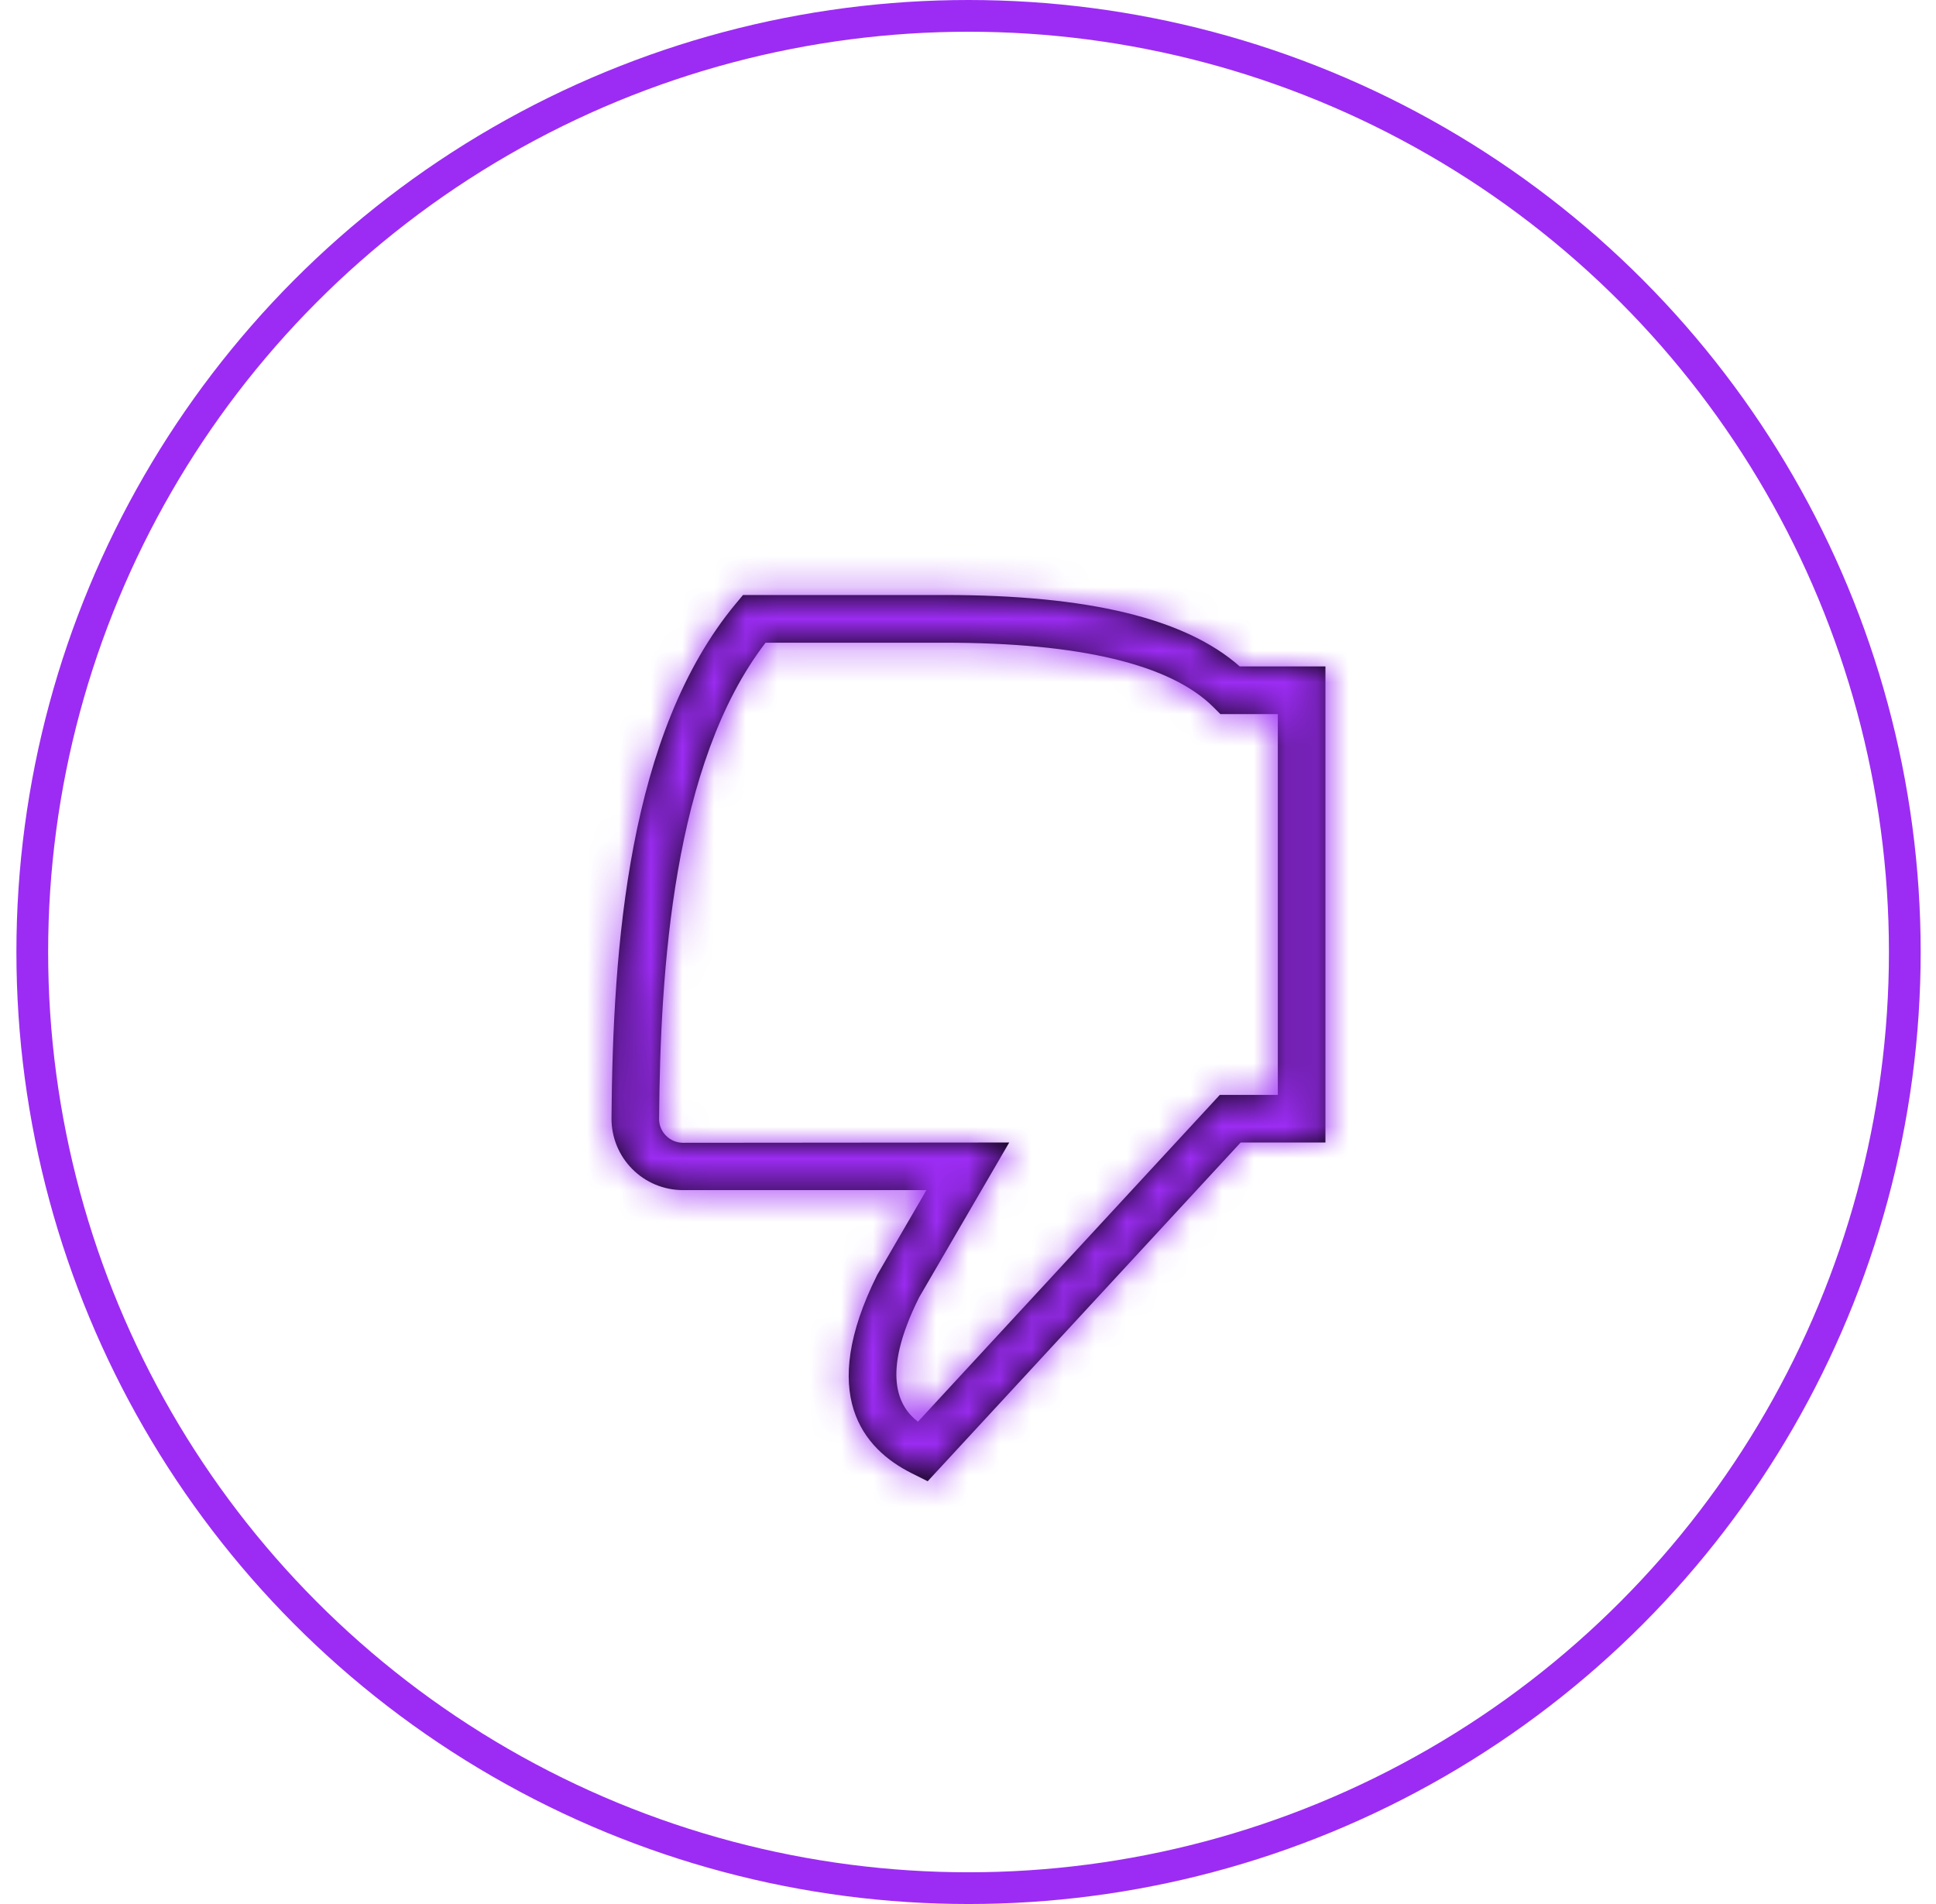<svg width="61" height="60" viewBox="0 0 61 60" fill="none" xmlns="http://www.w3.org/2000/svg">
<g id="Group 427319964">
<circle id="Ellipse 10332" cx="30.517" cy="30" r="29.5" stroke="#9C2CF3"/>
<g id="Vector">
<mask id="path-2-inside-1_3099_5456" fill="white">
<path d="M29.23 46.678L28.727 46.426C27.189 45.658 25.752 43.952 27.641 40.171L29.191 37.503H21.517C21.221 37.503 20.926 37.444 20.652 37.33C20.378 37.216 20.129 37.048 19.92 36.837C19.711 36.627 19.545 36.376 19.433 36.101C19.321 35.826 19.265 35.531 19.267 35.234C19.309 29.828 19.793 23.099 23.186 19.02L23.411 18.75H29.762C34.297 18.75 37.344 19.487 39.062 21H41.762V36.003H39.091L29.23 46.678ZM31.799 36.003L28.96 40.884C27.73 43.346 28.331 44.346 28.923 44.801L38.434 34.503H40.262V22.503H38.452L38.232 22.283C36.883 20.937 34.033 20.253 29.762 20.253H24.122C21.197 24.055 20.803 30.603 20.767 35.253C20.765 35.352 20.784 35.45 20.821 35.542C20.859 35.634 20.914 35.717 20.984 35.787C21.054 35.858 21.137 35.914 21.228 35.953C21.32 35.991 21.418 36.011 21.517 36.012L31.799 36.003Z"/>
</mask>
<path d="M29.23 46.678L28.727 46.426C27.189 45.658 25.752 43.952 27.641 40.171L29.191 37.503H21.517C21.221 37.503 20.926 37.444 20.652 37.33C20.378 37.216 20.129 37.048 19.92 36.837C19.711 36.627 19.545 36.376 19.433 36.101C19.321 35.826 19.265 35.531 19.267 35.234C19.309 29.828 19.793 23.099 23.186 19.02L23.411 18.75H29.762C34.297 18.75 37.344 19.487 39.062 21H41.762V36.003H39.091L29.23 46.678ZM31.799 36.003L28.96 40.884C27.73 43.346 28.331 44.346 28.923 44.801L38.434 34.503H40.262V22.503H38.452L38.232 22.283C36.883 20.937 34.033 20.253 29.762 20.253H24.122C21.197 24.055 20.803 30.603 20.767 35.253C20.765 35.352 20.784 35.45 20.821 35.542C20.859 35.634 20.914 35.717 20.984 35.787C21.054 35.858 21.137 35.914 21.228 35.953C21.32 35.991 21.418 36.011 21.517 36.012L31.799 36.003Z" fill="black"/>
<path d="M29.23 46.678L27.442 50.256L30.13 51.6L32.169 49.392L29.23 46.678ZM28.727 46.426L30.515 42.849L30.515 42.849L28.727 46.426ZM27.641 40.171L24.182 38.162L24.119 38.27L24.063 38.383L27.641 40.171ZM29.191 37.503L32.65 39.512L36.14 33.503H29.191V37.503ZM21.517 37.503V33.503L21.517 33.503L21.517 37.503ZM19.267 35.234L23.267 35.268L23.267 35.265L19.267 35.234ZM23.186 19.02L20.113 16.459L20.111 16.462L23.186 19.02ZM23.411 18.75V14.75H21.538L20.338 16.189L23.411 18.75ZM39.062 21L36.419 24.002L37.552 25H39.062V21ZM41.762 21H45.762V17H41.762V21ZM41.762 36.003V40.003H45.762V36.003H41.762ZM39.091 36.003V32.003H37.34L36.152 33.289L39.091 36.003ZM31.799 36.003L35.257 38.014L38.755 31.997L31.795 32.003L31.799 36.003ZM28.96 40.884L25.503 38.873L25.439 38.983L25.382 39.096L28.96 40.884ZM28.923 44.801L26.486 47.973L29.383 50.199L31.862 47.515L28.923 44.801ZM38.434 34.503V30.503H36.683L35.495 31.789L38.434 34.503ZM40.262 34.503V38.503H44.262V34.503H40.262ZM40.262 22.503H44.262V18.503H40.262V22.503ZM38.452 22.503L35.623 25.331L36.795 26.503H38.452V22.503ZM38.232 22.283L41.06 19.455L41.057 19.452L38.232 22.283ZM24.122 20.253V16.253H22.153L20.952 17.814L24.122 20.253ZM20.767 35.253L24.766 35.309L24.767 35.297L24.767 35.285L20.767 35.253ZM20.984 35.787L23.833 32.979L23.82 32.965L23.806 32.952L20.984 35.787ZM21.517 36.012L21.489 40.012L21.504 40.012L21.52 40.012L21.517 36.012ZM31.019 43.101L30.515 42.849L26.938 50.004L27.442 50.256L31.019 43.101ZM30.515 42.849C30.427 42.805 30.439 42.795 30.496 42.853C30.569 42.927 30.66 43.057 30.712 43.22C30.826 43.578 30.537 43.325 31.219 41.959L24.063 38.383C22.857 40.797 22.342 43.288 23.086 45.636C23.839 48.015 25.591 49.331 26.938 50.004L30.515 42.849ZM31.1 42.18L32.65 39.512L25.732 35.494L24.182 38.162L31.1 42.18ZM29.191 33.503H21.517V41.503H29.191V33.503ZM21.517 33.503C21.748 33.503 21.977 33.549 22.191 33.638L19.114 41.022C19.875 41.34 20.692 41.503 21.518 41.503L21.517 33.503ZM22.191 33.638C22.404 33.726 22.597 33.857 22.76 34.021L17.08 39.654C17.661 40.24 18.352 40.705 19.114 41.022L22.191 33.638ZM22.76 34.021C22.923 34.185 23.051 34.379 23.138 34.593L15.728 37.609C16.039 38.373 16.499 39.068 17.08 39.654L22.76 34.021ZM23.138 34.593C23.226 34.807 23.269 35.036 23.267 35.268L15.268 35.201C15.261 36.026 15.417 36.844 15.728 37.609L23.138 34.593ZM23.267 35.265C23.288 32.637 23.417 29.891 23.898 27.383C24.386 24.842 25.173 22.886 26.261 21.578L20.111 16.462C17.806 19.232 16.655 22.68 16.042 25.875C15.422 29.103 15.289 32.424 15.268 35.203L23.267 35.265ZM26.259 21.581L26.484 21.311L20.338 16.189L20.113 16.459L26.259 21.581ZM23.411 22.75H29.762V14.75H23.411V22.75ZM29.762 22.75C34.142 22.75 35.872 23.521 36.419 24.002L41.706 17.998C38.816 15.454 34.453 14.75 29.762 14.75V22.75ZM39.062 25H41.762V17H39.062V25ZM37.762 21V36.003H45.762V21H37.762ZM41.762 32.003H39.091V40.003H41.762V32.003ZM36.152 33.289L26.292 43.965L32.169 49.392L42.029 38.717L36.152 33.289ZM28.341 33.992L25.503 38.873L32.419 42.895L35.257 38.014L28.341 33.992ZM25.382 39.096C24.588 40.685 24.091 42.362 24.284 44.05C24.5 45.936 25.5 47.215 26.486 47.973L31.36 41.629C31.517 41.75 31.731 41.951 31.916 42.252C32.107 42.564 32.203 42.88 32.232 43.141C32.285 43.599 32.102 43.545 32.539 42.672L25.382 39.096ZM31.862 47.515L41.372 37.217L35.495 31.789L25.985 42.087L31.862 47.515ZM38.434 38.503H40.262V30.503H38.434V38.503ZM44.262 34.503V22.503H36.262V34.503H44.262ZM40.262 18.503H38.452V26.503H40.262V18.503ZM41.28 19.675L41.06 19.455L35.404 25.112L35.623 25.331L41.28 19.675ZM41.057 19.452C39.654 18.052 37.805 17.3 36.025 16.873C34.2 16.436 32.082 16.253 29.762 16.253V24.253C31.713 24.253 33.155 24.412 34.16 24.653C35.21 24.905 35.461 25.169 35.407 25.115L41.057 19.452ZM29.762 16.253H24.122V24.253H29.762V16.253ZM20.952 17.814C18.913 20.463 17.935 23.794 17.421 26.749C16.896 29.767 16.786 32.825 16.767 35.221L24.767 35.285C24.785 33.032 24.89 30.49 25.302 28.121C25.725 25.689 26.406 23.844 27.293 22.692L20.952 17.814ZM16.767 35.197C16.758 35.832 16.877 36.462 17.117 37.051L24.526 34.033C24.691 34.438 24.773 34.872 24.766 35.309L16.767 35.197ZM17.117 37.051C17.356 37.639 17.712 38.174 18.162 38.622L23.806 32.952C24.116 33.261 24.361 33.628 24.526 34.033L17.117 37.051ZM18.136 38.595C18.574 39.04 19.096 39.394 19.671 39.637L22.785 32.268C23.177 32.434 23.534 32.675 23.833 32.979L18.136 38.595ZM19.671 39.637C20.247 39.88 20.864 40.008 21.489 40.012L21.545 32.012C21.971 32.015 22.392 32.102 22.785 32.268L19.671 39.637ZM21.52 40.012L31.802 40.003L31.795 32.003L21.513 32.012L21.52 40.012Z" fill="#9C2CF3" mask="url(#path-2-inside-1_3099_5456)"/>
</g>
</g>
</svg>

